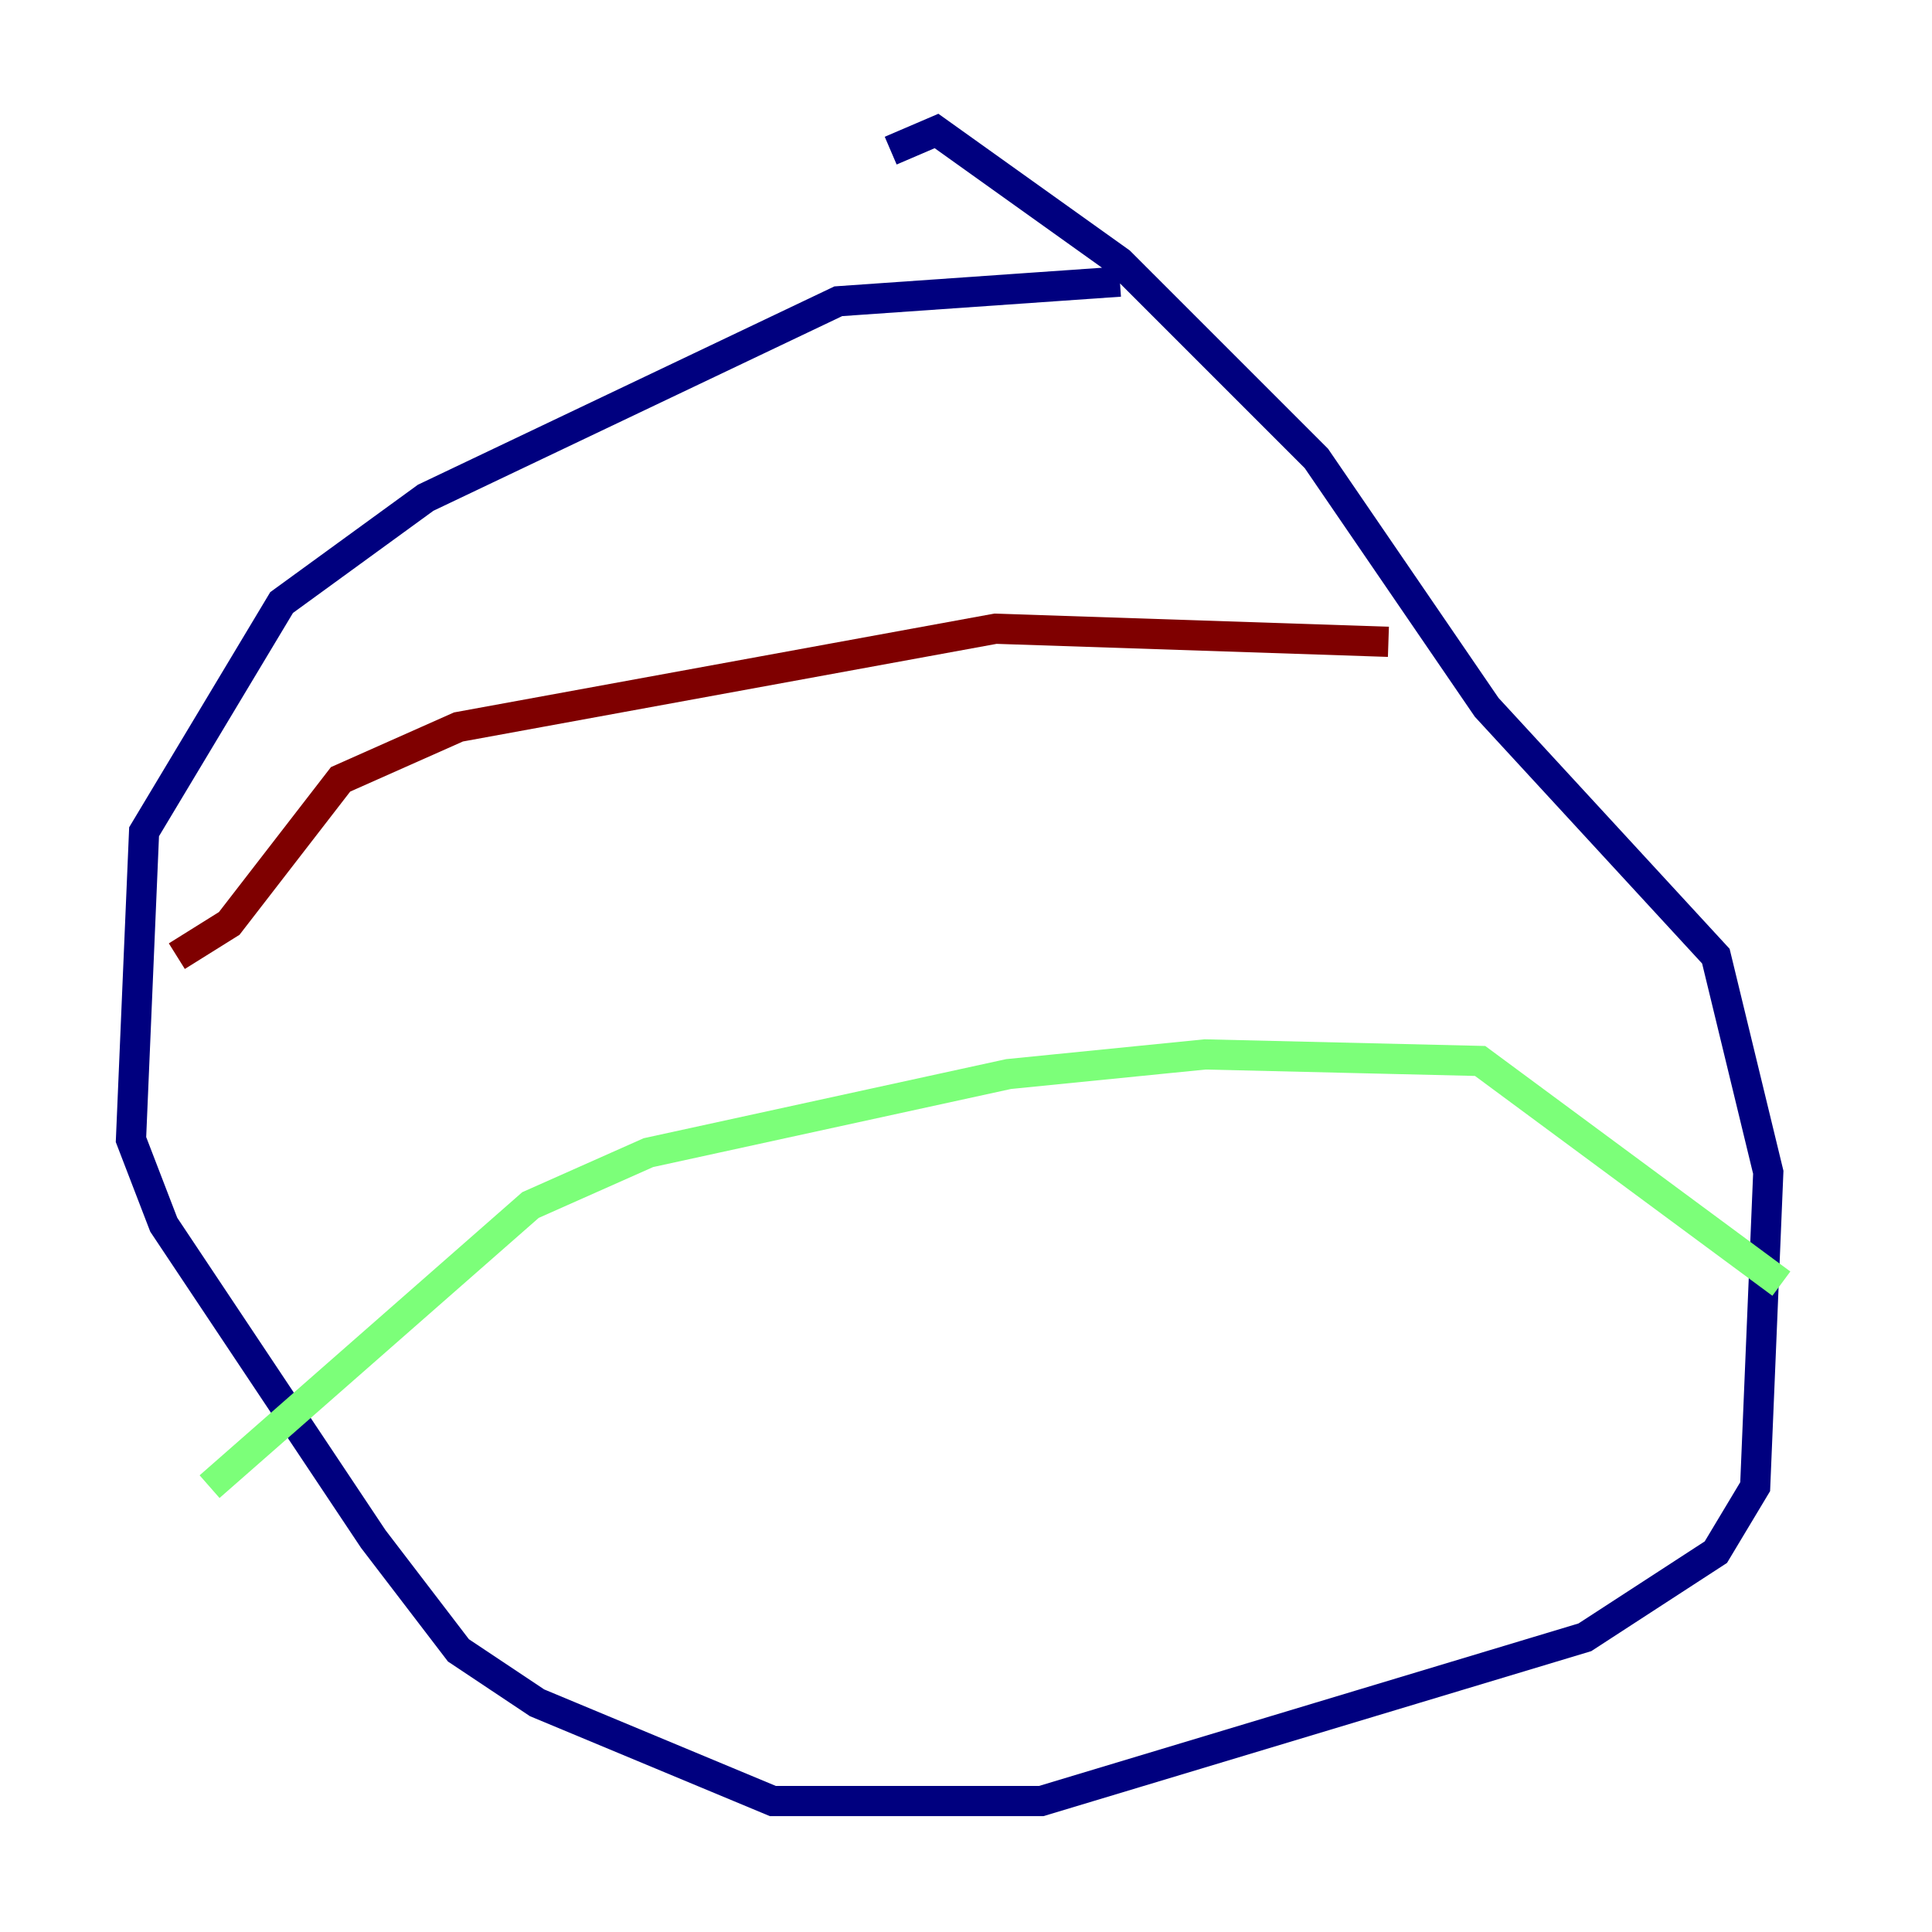 <?xml version="1.0" encoding="utf-8" ?>
<svg baseProfile="tiny" height="128" version="1.2" viewBox="0,0,128,128" width="128" xmlns="http://www.w3.org/2000/svg" xmlns:ev="http://www.w3.org/2001/xml-events" xmlns:xlink="http://www.w3.org/1999/xlink"><defs /><polyline fill="none" points="74.197,18.658 55.539,19.959 28.203,32.976 18.658,39.919 9.546,55.105 8.678,75.498 10.848,81.139 24.732,101.966 30.373,109.342 35.58,112.814 51.2,119.322 68.99,119.322 105.003,108.475 113.681,102.834 116.285,98.495 117.153,77.668 113.681,63.349 98.495,46.861 87.214,30.373 74.197,17.356 62.047,8.678 59.01,9.98" stroke="#00007f" stroke-width="2" /><polyline fill="none" points="13.885,98.495 35.146,79.837 42.956,76.366 66.82,71.159 79.837,69.858 98.061,70.291 118.02,85.044" stroke="#7cff79" stroke-width="2" /><polyline fill="none" points="11.715,63.349 15.186,61.18 22.563,51.634 30.373,48.163 65.953,41.654 91.986,42.522" stroke="#7f0000" stroke-width="2" /></svg>